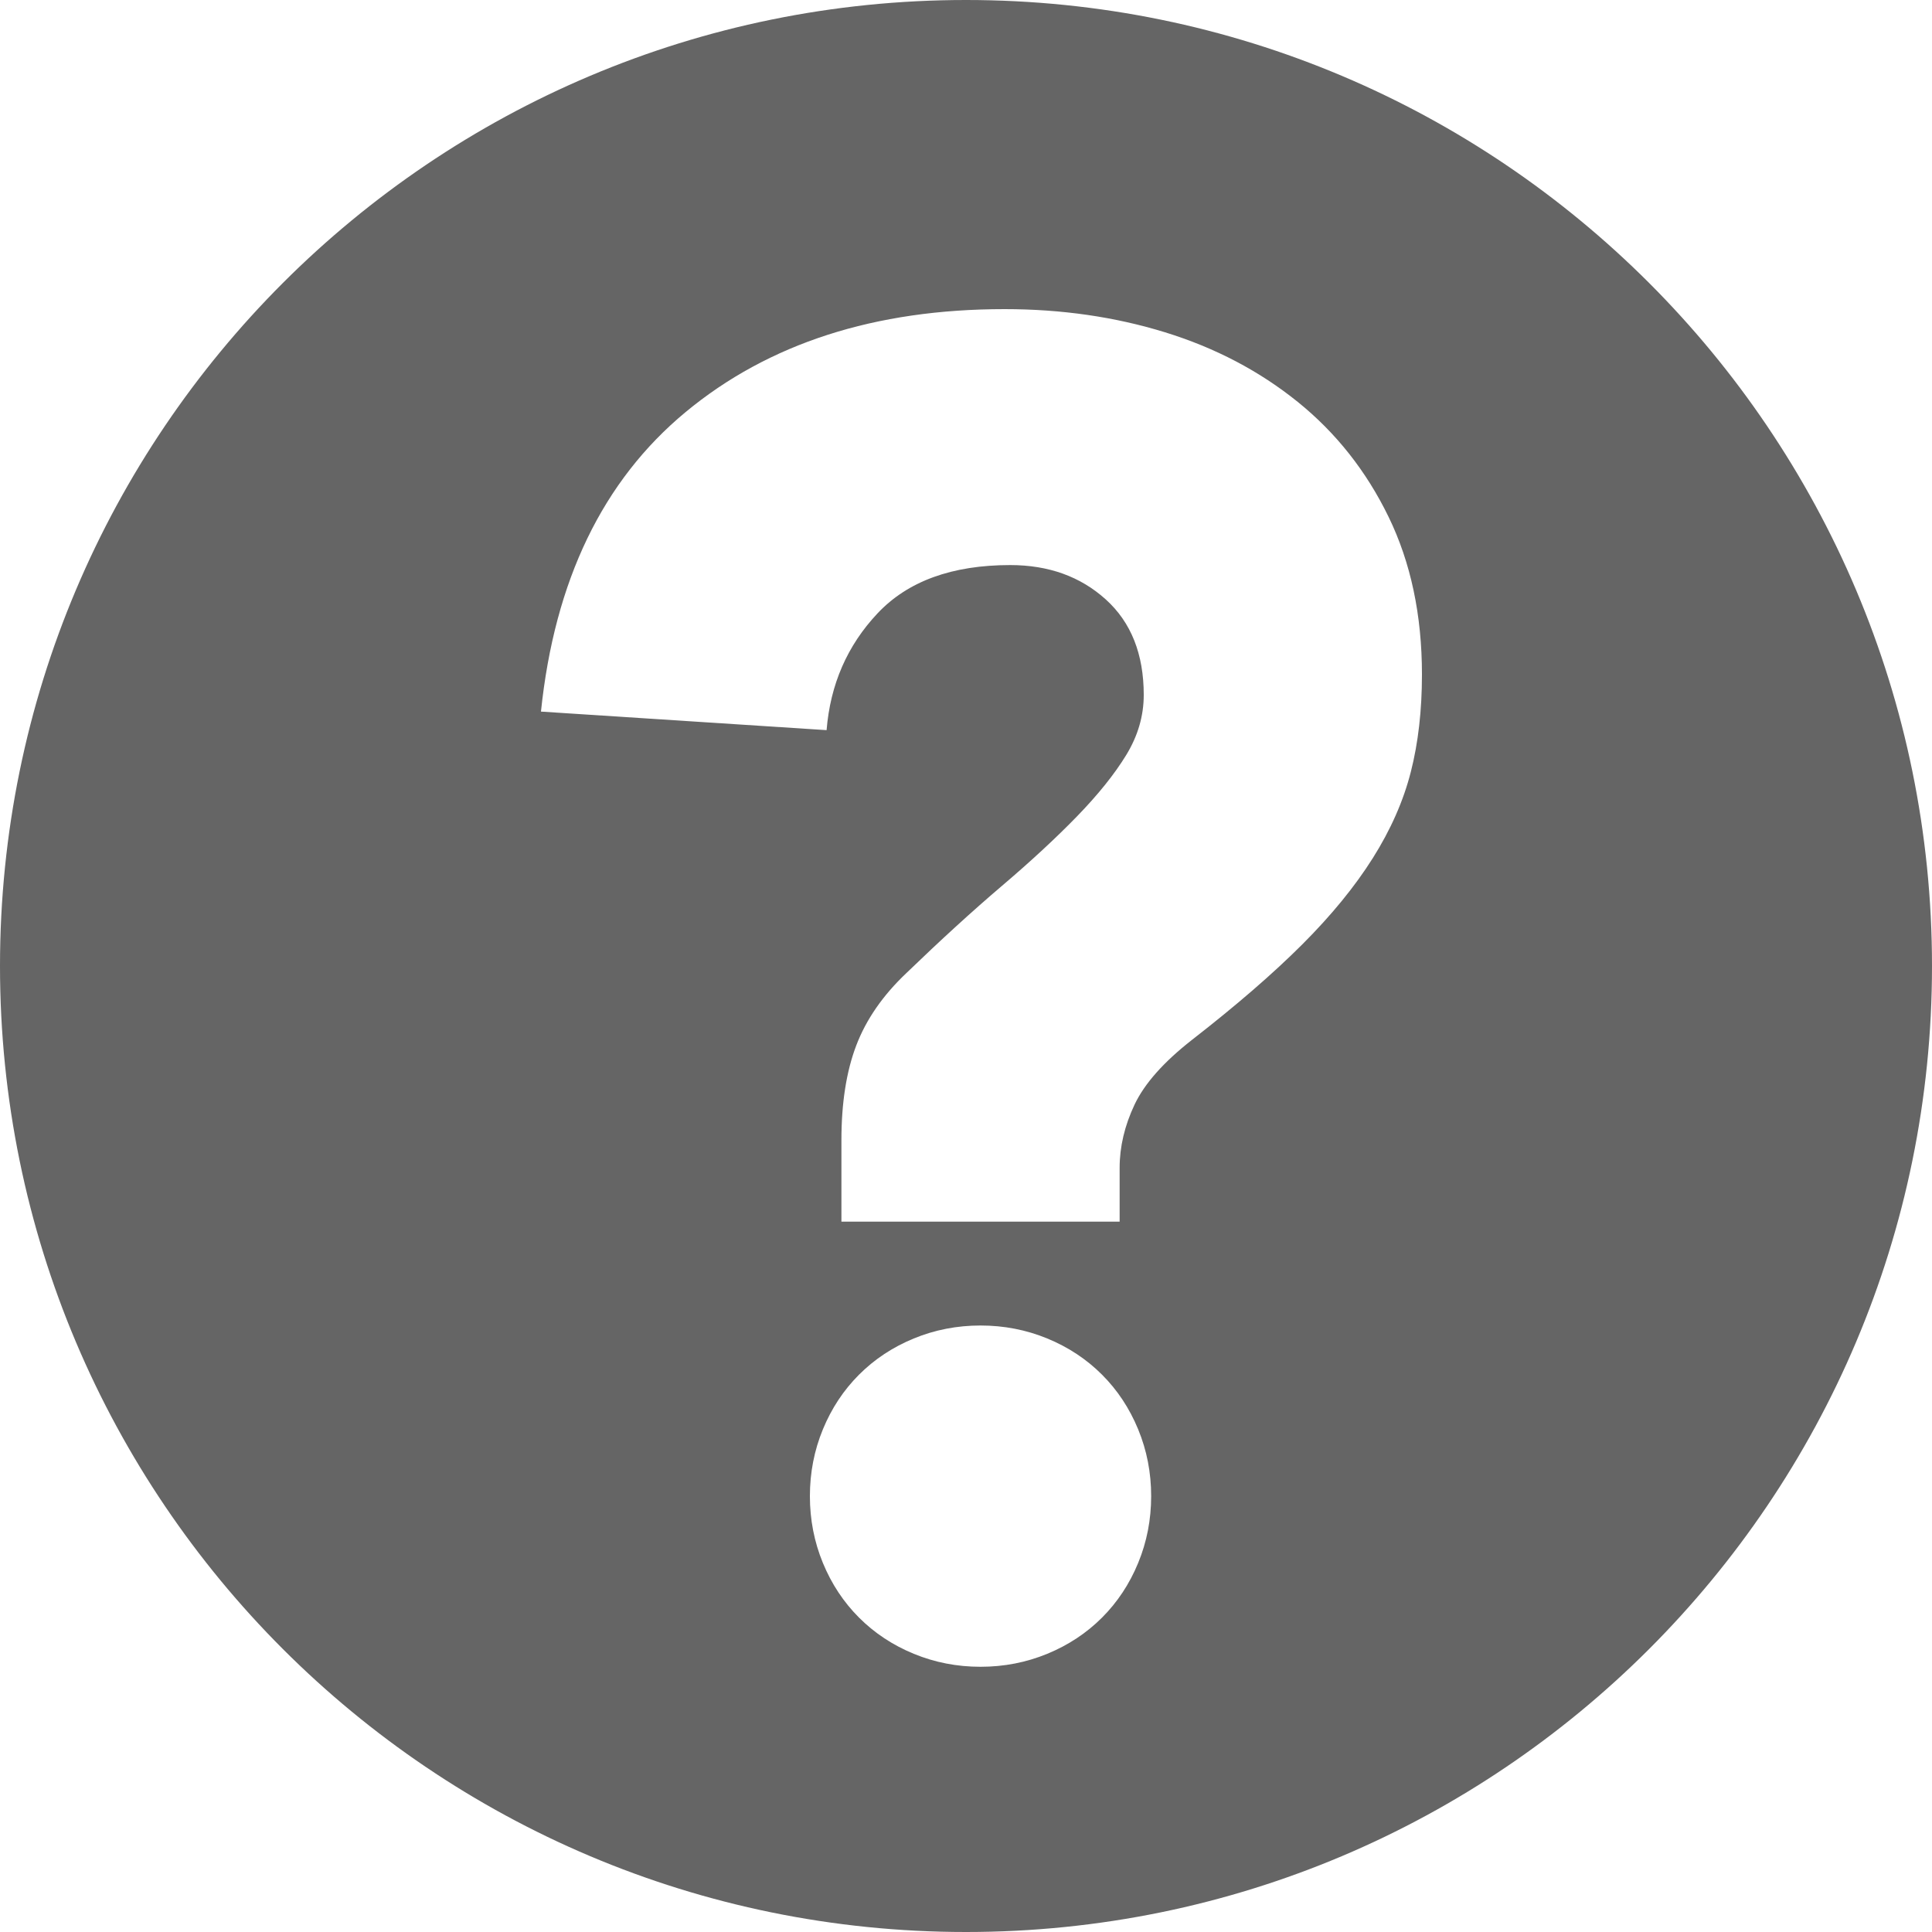 <svg xmlns="http://www.w3.org/2000/svg" xmlns:xlink="http://www.w3.org/1999/xlink" width="25" height="25" version="1.1" viewBox="0 0 25 25"><title>help</title><desc>Created with Sketch.</desc><g id="Page-1" fill="none" fill-rule="evenodd" stroke="none" stroke-width="1"><path id="help" fill="#656565" d="M12.5,25 C19.404,25 25,19.404 25,12.5 C25,5.596 19.404,0 12.5,0 C5.596,0 0,5.596 0,12.5 C0,19.404 5.596,25 12.5,25 Z M10.888,14.752 C10.888,14.272 10.952,13.864 11.08,13.528 C11.208,13.192 11.424,12.88 11.728,12.592 C12.176,12.16 12.588,11.784 12.964,11.464 C13.34,11.144 13.664,10.844 13.936,10.564 C14.208,10.284 14.42,10.02 14.572,9.772 C14.724,9.524 14.8,9.264 14.8,8.992 C14.8,8.464 14.636,8.052 14.308,7.756 C13.98,7.46 13.568,7.312 13.072,7.312 C12.32,7.312 11.748,7.52 11.356,7.936 C10.964,8.352 10.744,8.856 10.696,9.448 L7,9.208 C7.176,7.512 7.8,6.22 8.872,5.332 C9.944,4.444 11.32,4 13,4 C13.736,4 14.428,4.1 15.076,4.3 C15.724,4.5 16.296,4.8 16.792,5.2 C17.288,5.6 17.68,6.096 17.968,6.688 C18.256,7.28 18.4,7.96 18.4,8.728 C18.4,9.192 18.352,9.612 18.256,9.988 C18.16,10.364 17.996,10.736 17.764,11.104 C17.532,11.472 17.228,11.844 16.852,12.22 C16.476,12.596 16,13.008 15.424,13.456 C15.056,13.744 14.808,14.024 14.68,14.296 C14.552,14.568 14.488,14.84 14.488,15.112 L14.488,15.808 L10.888,15.808 L10.888,14.752 Z M10.48,19.36 C10.48,19.056 10.536,18.768 10.648,18.496 C10.76,18.224 10.916,17.988 11.116,17.788 C11.316,17.588 11.552,17.432 11.824,17.32 C12.096,17.208 12.384,17.152 12.688,17.152 C12.992,17.152 13.28,17.208 13.552,17.32 C13.824,17.432 14.06,17.588 14.26,17.788 C14.46,17.988 14.616,18.224 14.728,18.496 C14.84,18.768 14.896,19.056 14.896,19.36 C14.896,19.664 14.84,19.952 14.728,20.224 C14.616,20.496 14.46,20.732 14.26,20.932 C14.06,21.132 13.824,21.288 13.552,21.4 C13.28,21.512 12.992,21.568 12.688,21.568 C12.384,21.568 12.096,21.512 11.824,21.4 C11.552,21.288 11.316,21.132 11.116,20.932 C10.916,20.732 10.76,20.496 10.648,20.224 C10.536,19.952 10.48,19.664 10.48,19.36 Z"/></g></svg>